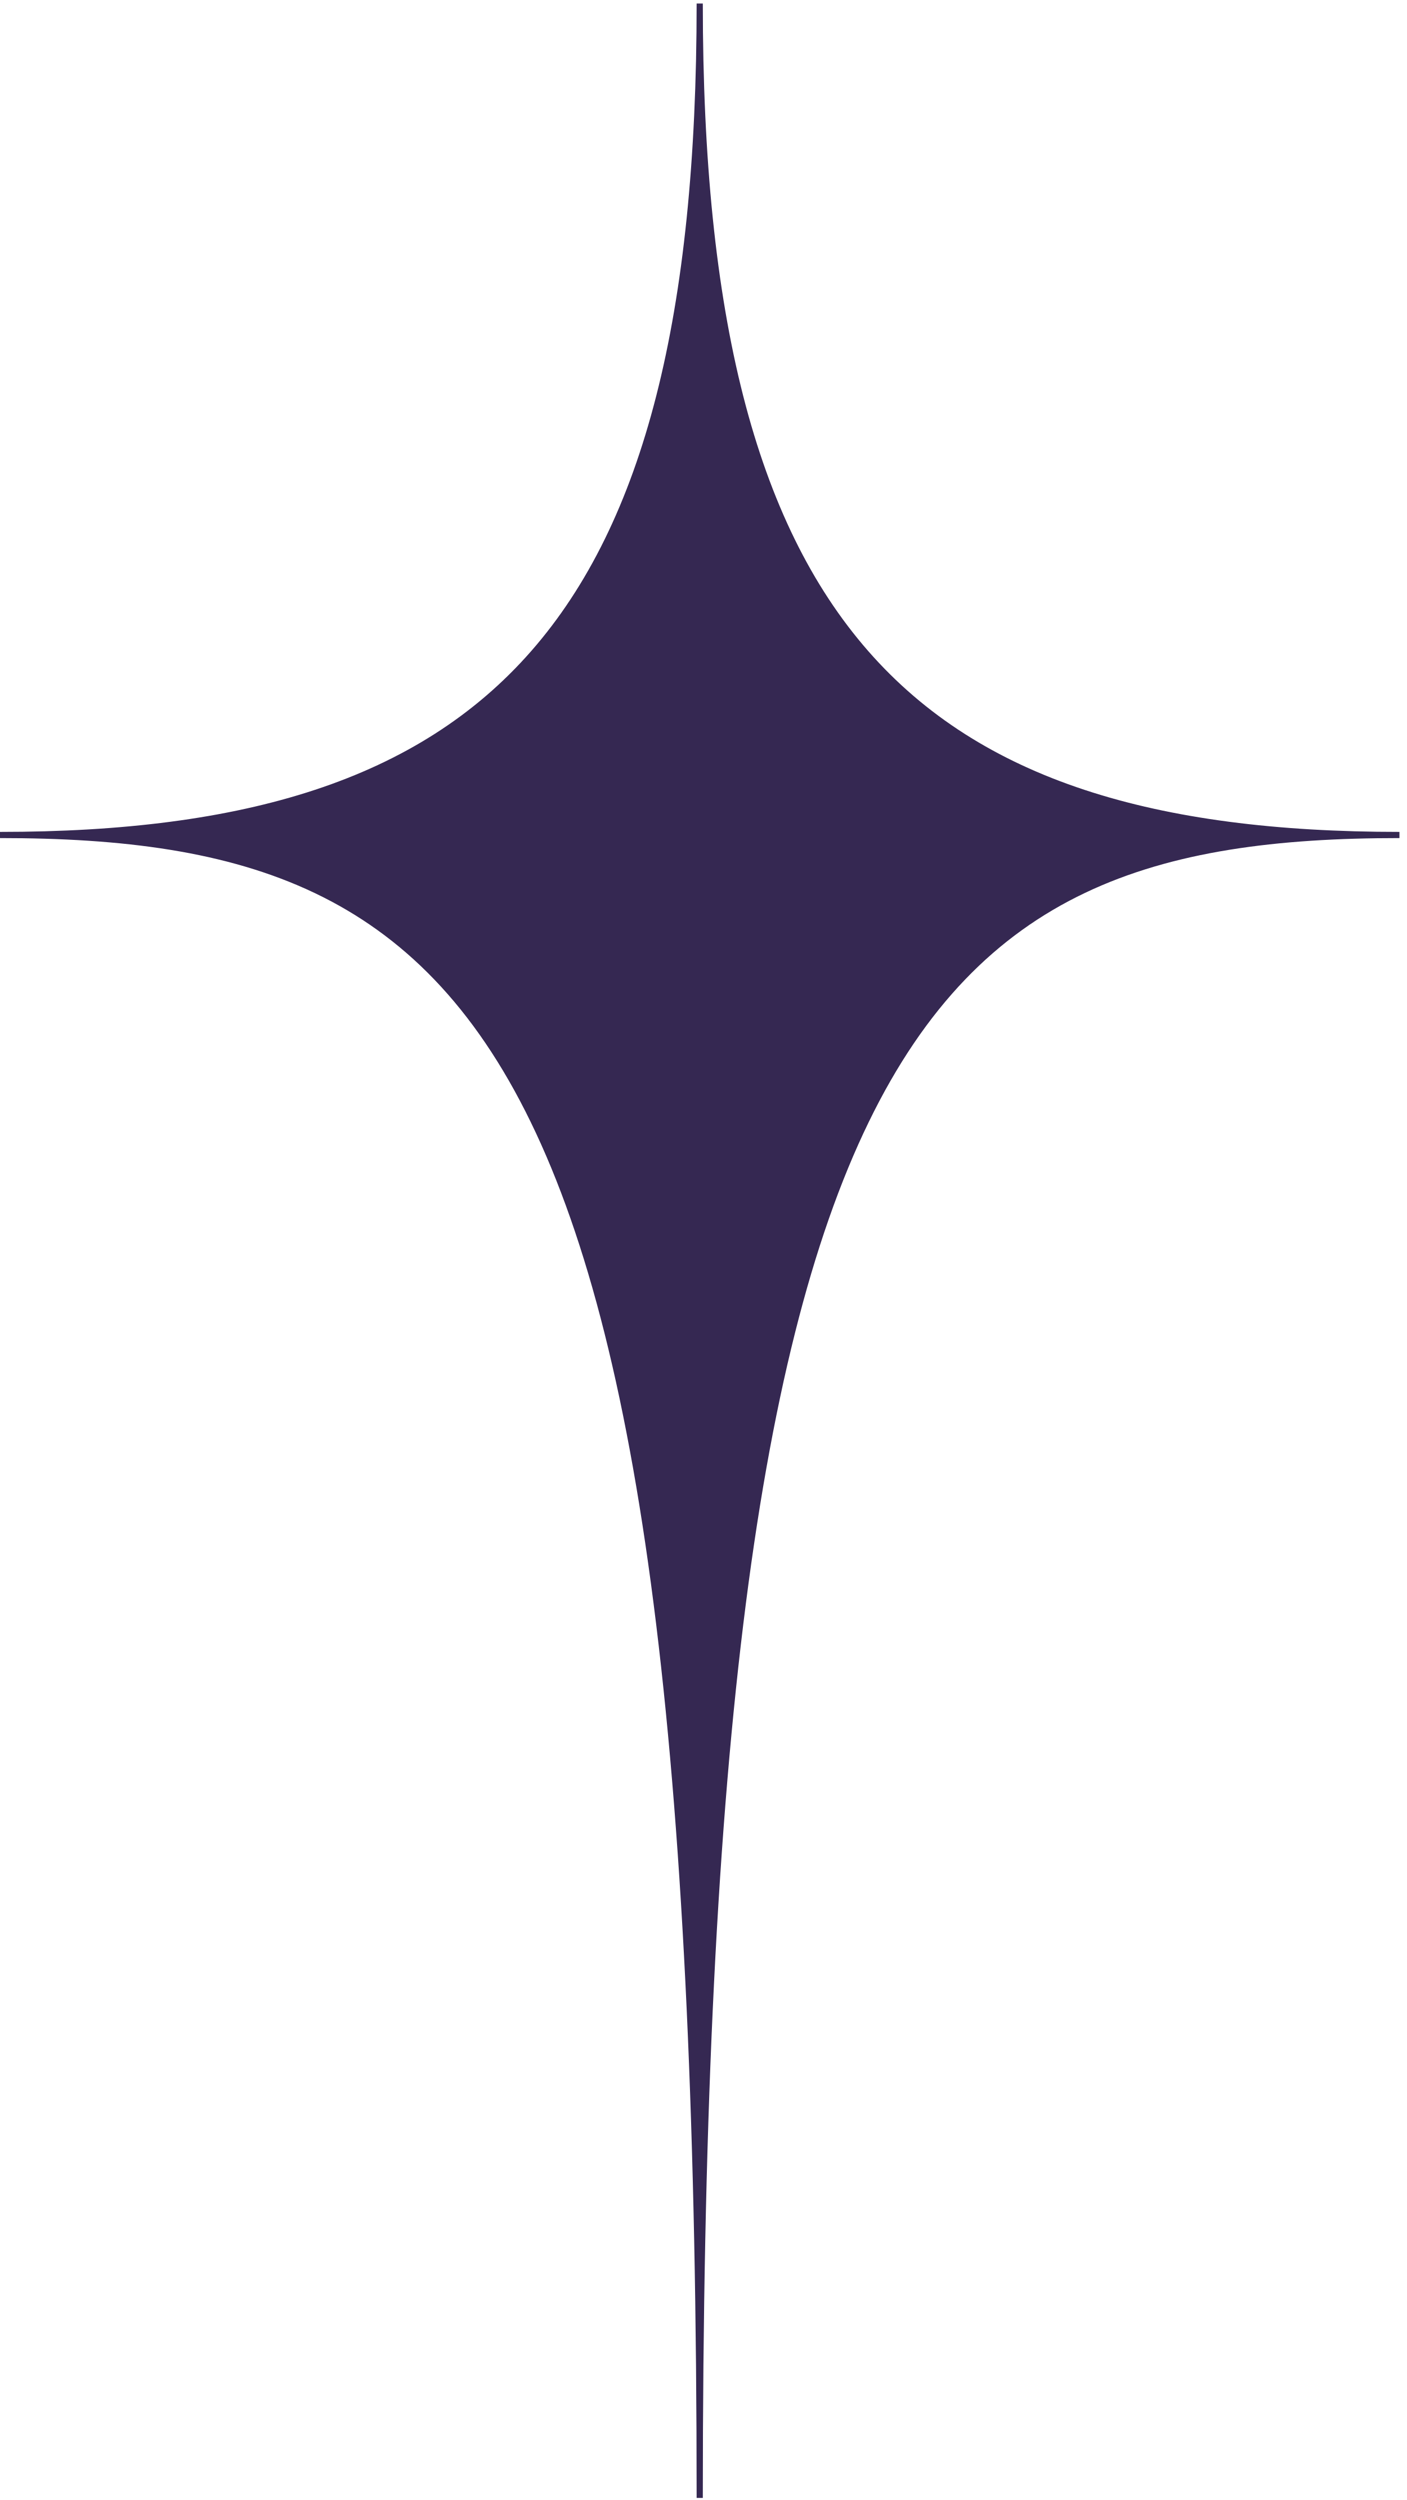 <svg width="228" height="405" xmlns="http://www.w3.org/2000/svg">
<defs>
    <filter id="blur-small" x="0" y="0" xmlns="http://www.w3.org/2000/svg">
        <feGaussianBlur in="SourceGraphic" stdDeviation="16" color-interpolation-filters="sRGB"/>
    </filter>
</defs>
<path fill="#352852" stroke="#352852" filter="url(#blur-small)" d="M0 135.275C79.372 135.275 113.388 101.599 113.388 0.57C113.388 101.599 147.405 135.275 226.776 135.275C147.405 135.275 113.388 168.951 113.388 404.685C113.388 168.951 79.372 135.275 0 135.275Z" />
</svg>

